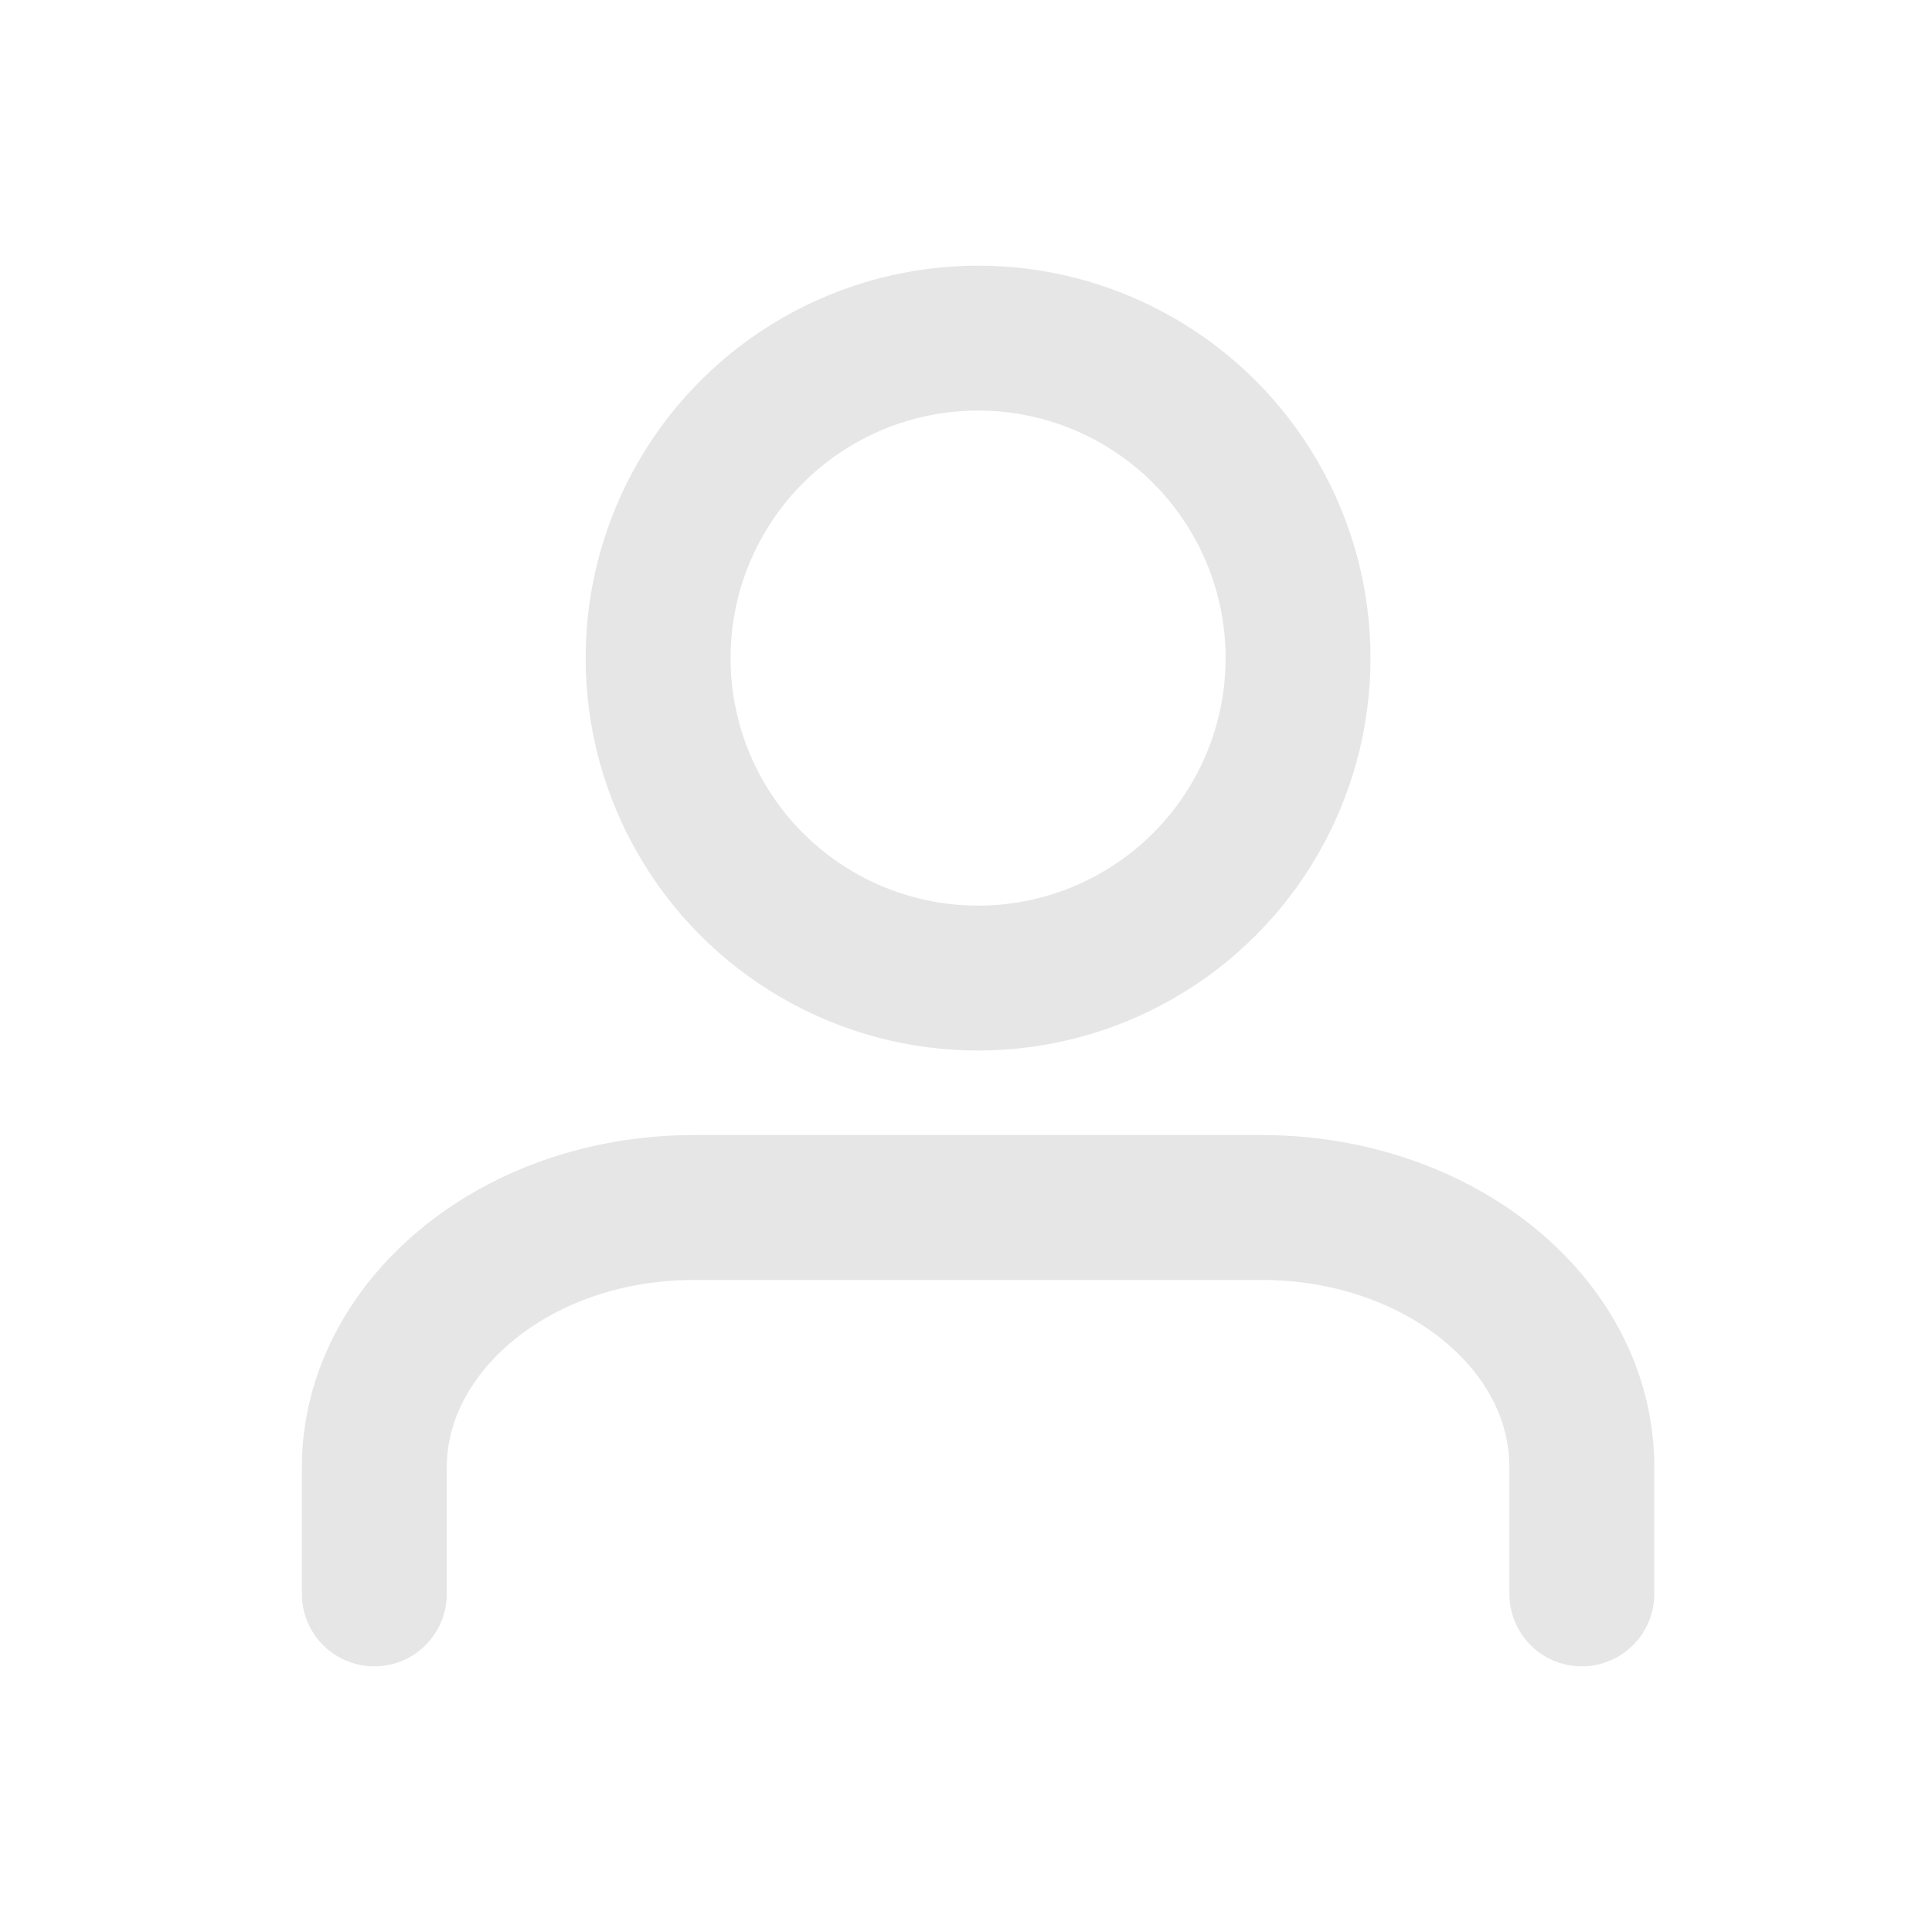<?xml version="1.0" encoding="utf-8"?>
<!-- Generator: Adobe Illustrator 27.0.0, SVG Export Plug-In . SVG Version: 6.00 Build 0)  -->
<svg version="1.1" id="Livello_1" xmlns="http://www.w3.org/2000/svg" xmlns:xlink="http://www.w3.org/1999/xlink" x="0px" y="0px"
	 viewBox="0 0 32 32" style="enable-background:new 0 0 32 32;" xml:space="preserve">
<style type="text/css">
	.st0{fill:none;stroke:#E6E6E6;stroke-width:2.4;stroke-linecap:round;stroke-linejoin:round;}
</style>
<path class="st0" d="M26.2,26.4v-2.1c0-2.4-2.4-4.3-5.3-4.3h-9.4c-3,0-5.3,2-5.3,4.3v2.1"/>
<ellipse class="st0" cx="16.2" cy="10.9" rx="5.3" ry="5.3"/>
</svg>
